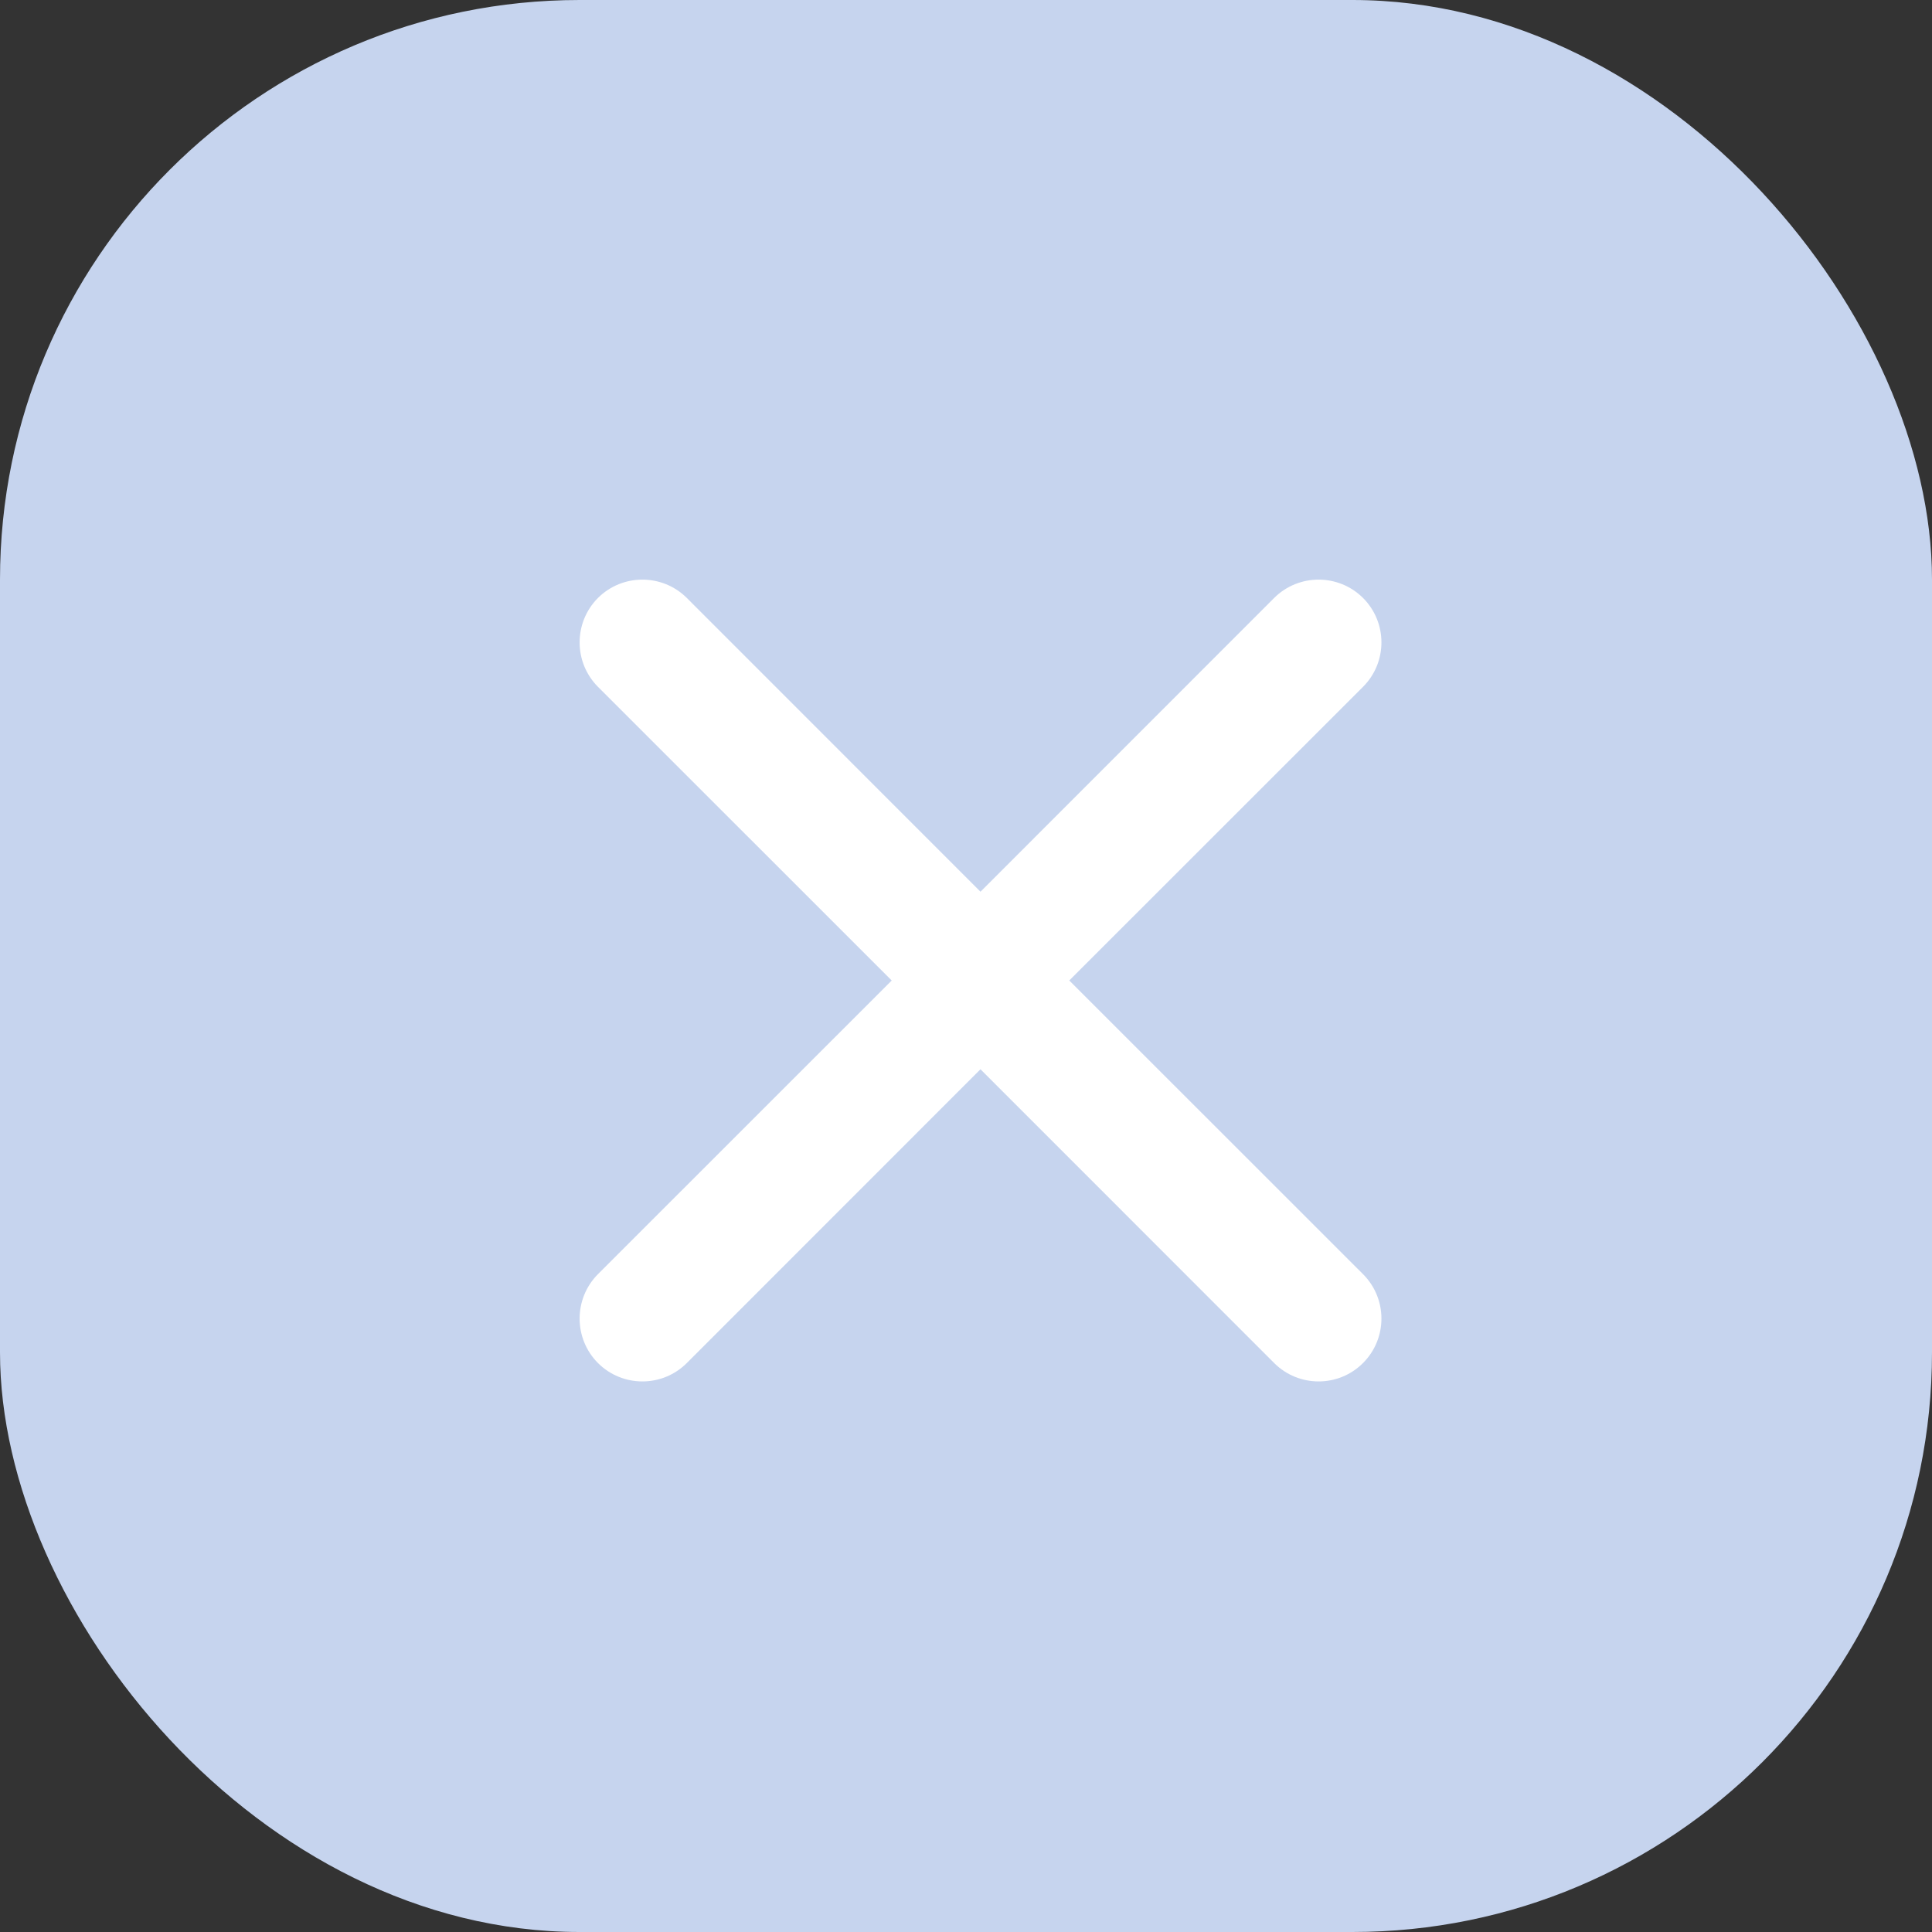 <svg width="20" height="20" viewBox="0 0 20 20" fill="none" xmlns="http://www.w3.org/2000/svg">
<rect x="0" y="0" width="20" height="20" fill="#333333" stroke="none"/>
<rect width="20" height="20" rx="6" fill="#C6D4EE"/>
<path fill-rule="evenodd" clip-rule="evenodd" d="M14.11 7.11C14.364 6.856 14.364 6.444 14.11 6.19C13.856 5.937 13.444 5.937 13.19 6.19L10.15 9.231L7.11 6.19C6.856 5.937 6.444 5.937 6.19 6.19C5.937 6.444 5.937 6.856 6.19 7.11L9.231 10.15L6.19 13.19C5.937 13.444 5.937 13.856 6.19 14.11C6.444 14.364 6.856 14.364 7.11 14.11L10.15 11.069L13.19 14.11C13.444 14.364 13.856 14.364 14.11 14.11C14.364 13.856 14.364 13.444 14.11 13.19L11.069 10.15L14.11 7.11Z" fill="white"/>
</svg>
